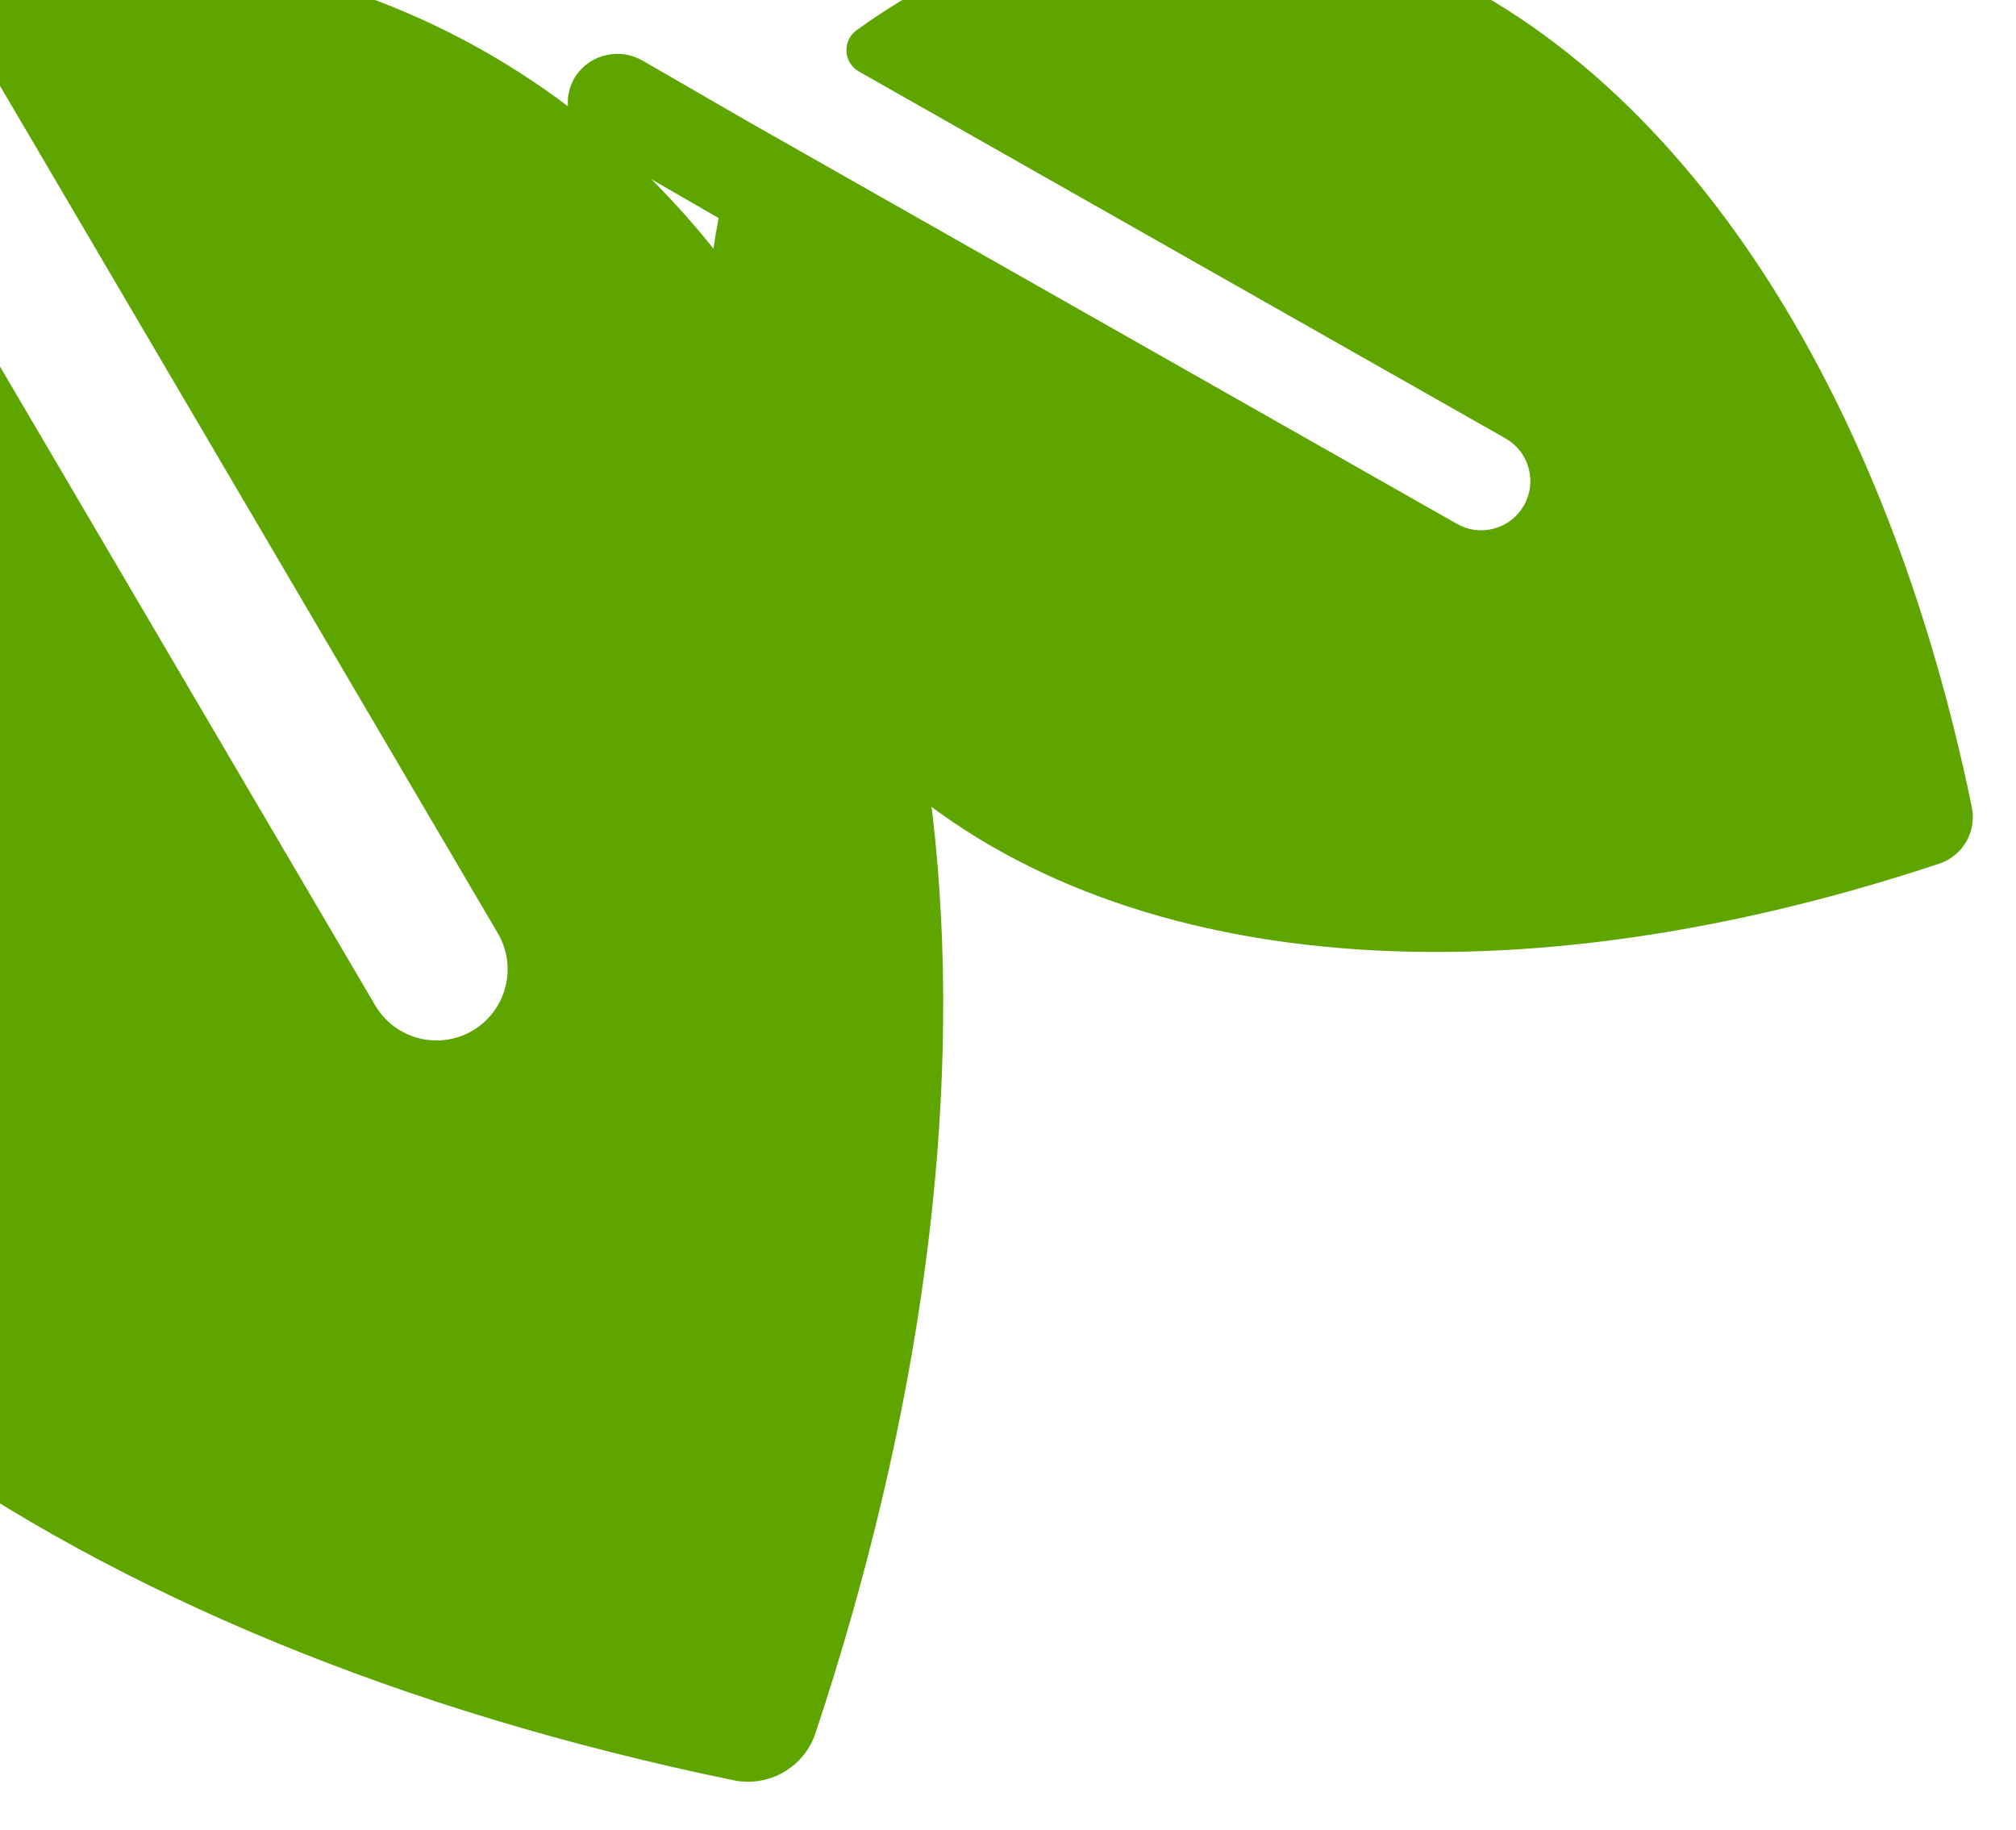 <svg xmlns="http://www.w3.org/2000/svg" width="54" height="49" viewBox="0 0 54 49" fill="none">
    <path
        d="M19.652 47.679C20.109 47.773 20.585 47.696 20.989 47.463C21.393 47.23 21.698 46.856 21.845 46.413C27.563 29.184 26.05 13.752 17.765 5.125C14.938 2.146 11.29 0.075 7.285 -0.828C4.722 -1.403 2.084 -1.557 -0.528 -1.285C-0.688 -1.271 -0.842 -1.216 -0.975 -1.127C-1.108 -1.037 -1.217 -0.915 -1.29 -0.772C-1.364 -0.629 -1.4 -0.47 -1.395 -0.309C-1.391 -0.149 -1.345 0.008 -1.264 0.147L13.342 25.007C13.467 25.224 13.548 25.463 13.581 25.711C13.613 25.959 13.597 26.211 13.532 26.453C13.467 26.694 13.356 26.921 13.203 27.119C13.051 27.318 12.861 27.484 12.644 27.61C12.428 27.735 12.188 27.816 11.94 27.849C11.692 27.881 11.44 27.865 11.198 27.8C10.957 27.735 10.73 27.623 10.532 27.471C10.333 27.319 10.167 27.129 10.042 26.912L-5.915 -0.254L-8.303 -4.391C-8.543 -4.819 -8.934 -5.141 -9.401 -5.293C-9.867 -5.446 -10.373 -5.417 -10.819 -5.213C-11.054 -5.099 -11.264 -4.938 -11.434 -4.739C-11.605 -4.54 -11.732 -4.309 -11.809 -4.059C-11.886 -3.809 -11.911 -3.545 -11.882 -3.285C-11.852 -3.025 -11.77 -2.774 -11.639 -2.547L-8.813 2.348C-11.257 5.177 -12.993 8.229 -13.98 11.451C-14.058 11.705 -14.131 11.959 -14.199 12.213C-15.201 15.916 -15.155 19.824 -14.065 23.501C-10.736 34.99 1.87 44.018 19.652 47.679Z"
        fill="#5EA500" />
    <path
        d="M51.942 23.131C52.248 23.03 52.506 22.82 52.668 22.54C52.829 22.261 52.882 21.933 52.817 21.617C50.286 9.332 44.049 0.62 36.111 -1.68C33.391 -2.485 30.493 -2.465 27.784 -1.621C26.052 -1.08 24.42 -0.261 22.951 0.805C22.86 0.868 22.787 0.954 22.738 1.054C22.69 1.154 22.667 1.264 22.672 1.375C22.678 1.486 22.711 1.594 22.769 1.688C22.828 1.783 22.909 1.861 23.006 1.915L40.334 11.745C40.483 11.832 40.614 11.947 40.72 12.084C40.825 12.221 40.902 12.378 40.947 12.545C40.992 12.712 41.003 12.886 40.981 13.057C40.958 13.229 40.902 13.394 40.816 13.544C40.729 13.693 40.614 13.825 40.477 13.93C40.34 14.035 40.183 14.112 40.016 14.157C39.849 14.202 39.675 14.213 39.504 14.191C39.332 14.168 39.167 14.112 39.017 14.025L20.084 3.282L17.226 1.632C16.934 1.459 16.589 1.401 16.257 1.471C15.926 1.541 15.633 1.733 15.437 2.009C15.335 2.159 15.265 2.328 15.232 2.506C15.198 2.683 15.202 2.866 15.242 3.042C15.283 3.219 15.359 3.385 15.466 3.53C15.574 3.676 15.71 3.797 15.867 3.888L19.249 5.84C18.764 8.378 18.779 10.804 19.302 13.073C19.343 13.252 19.387 13.429 19.434 13.604C20.113 16.166 21.491 18.489 23.414 20.312C29.375 26.037 40.037 27.084 51.942 23.131Z"
        fill="#5EA500" />
</svg>